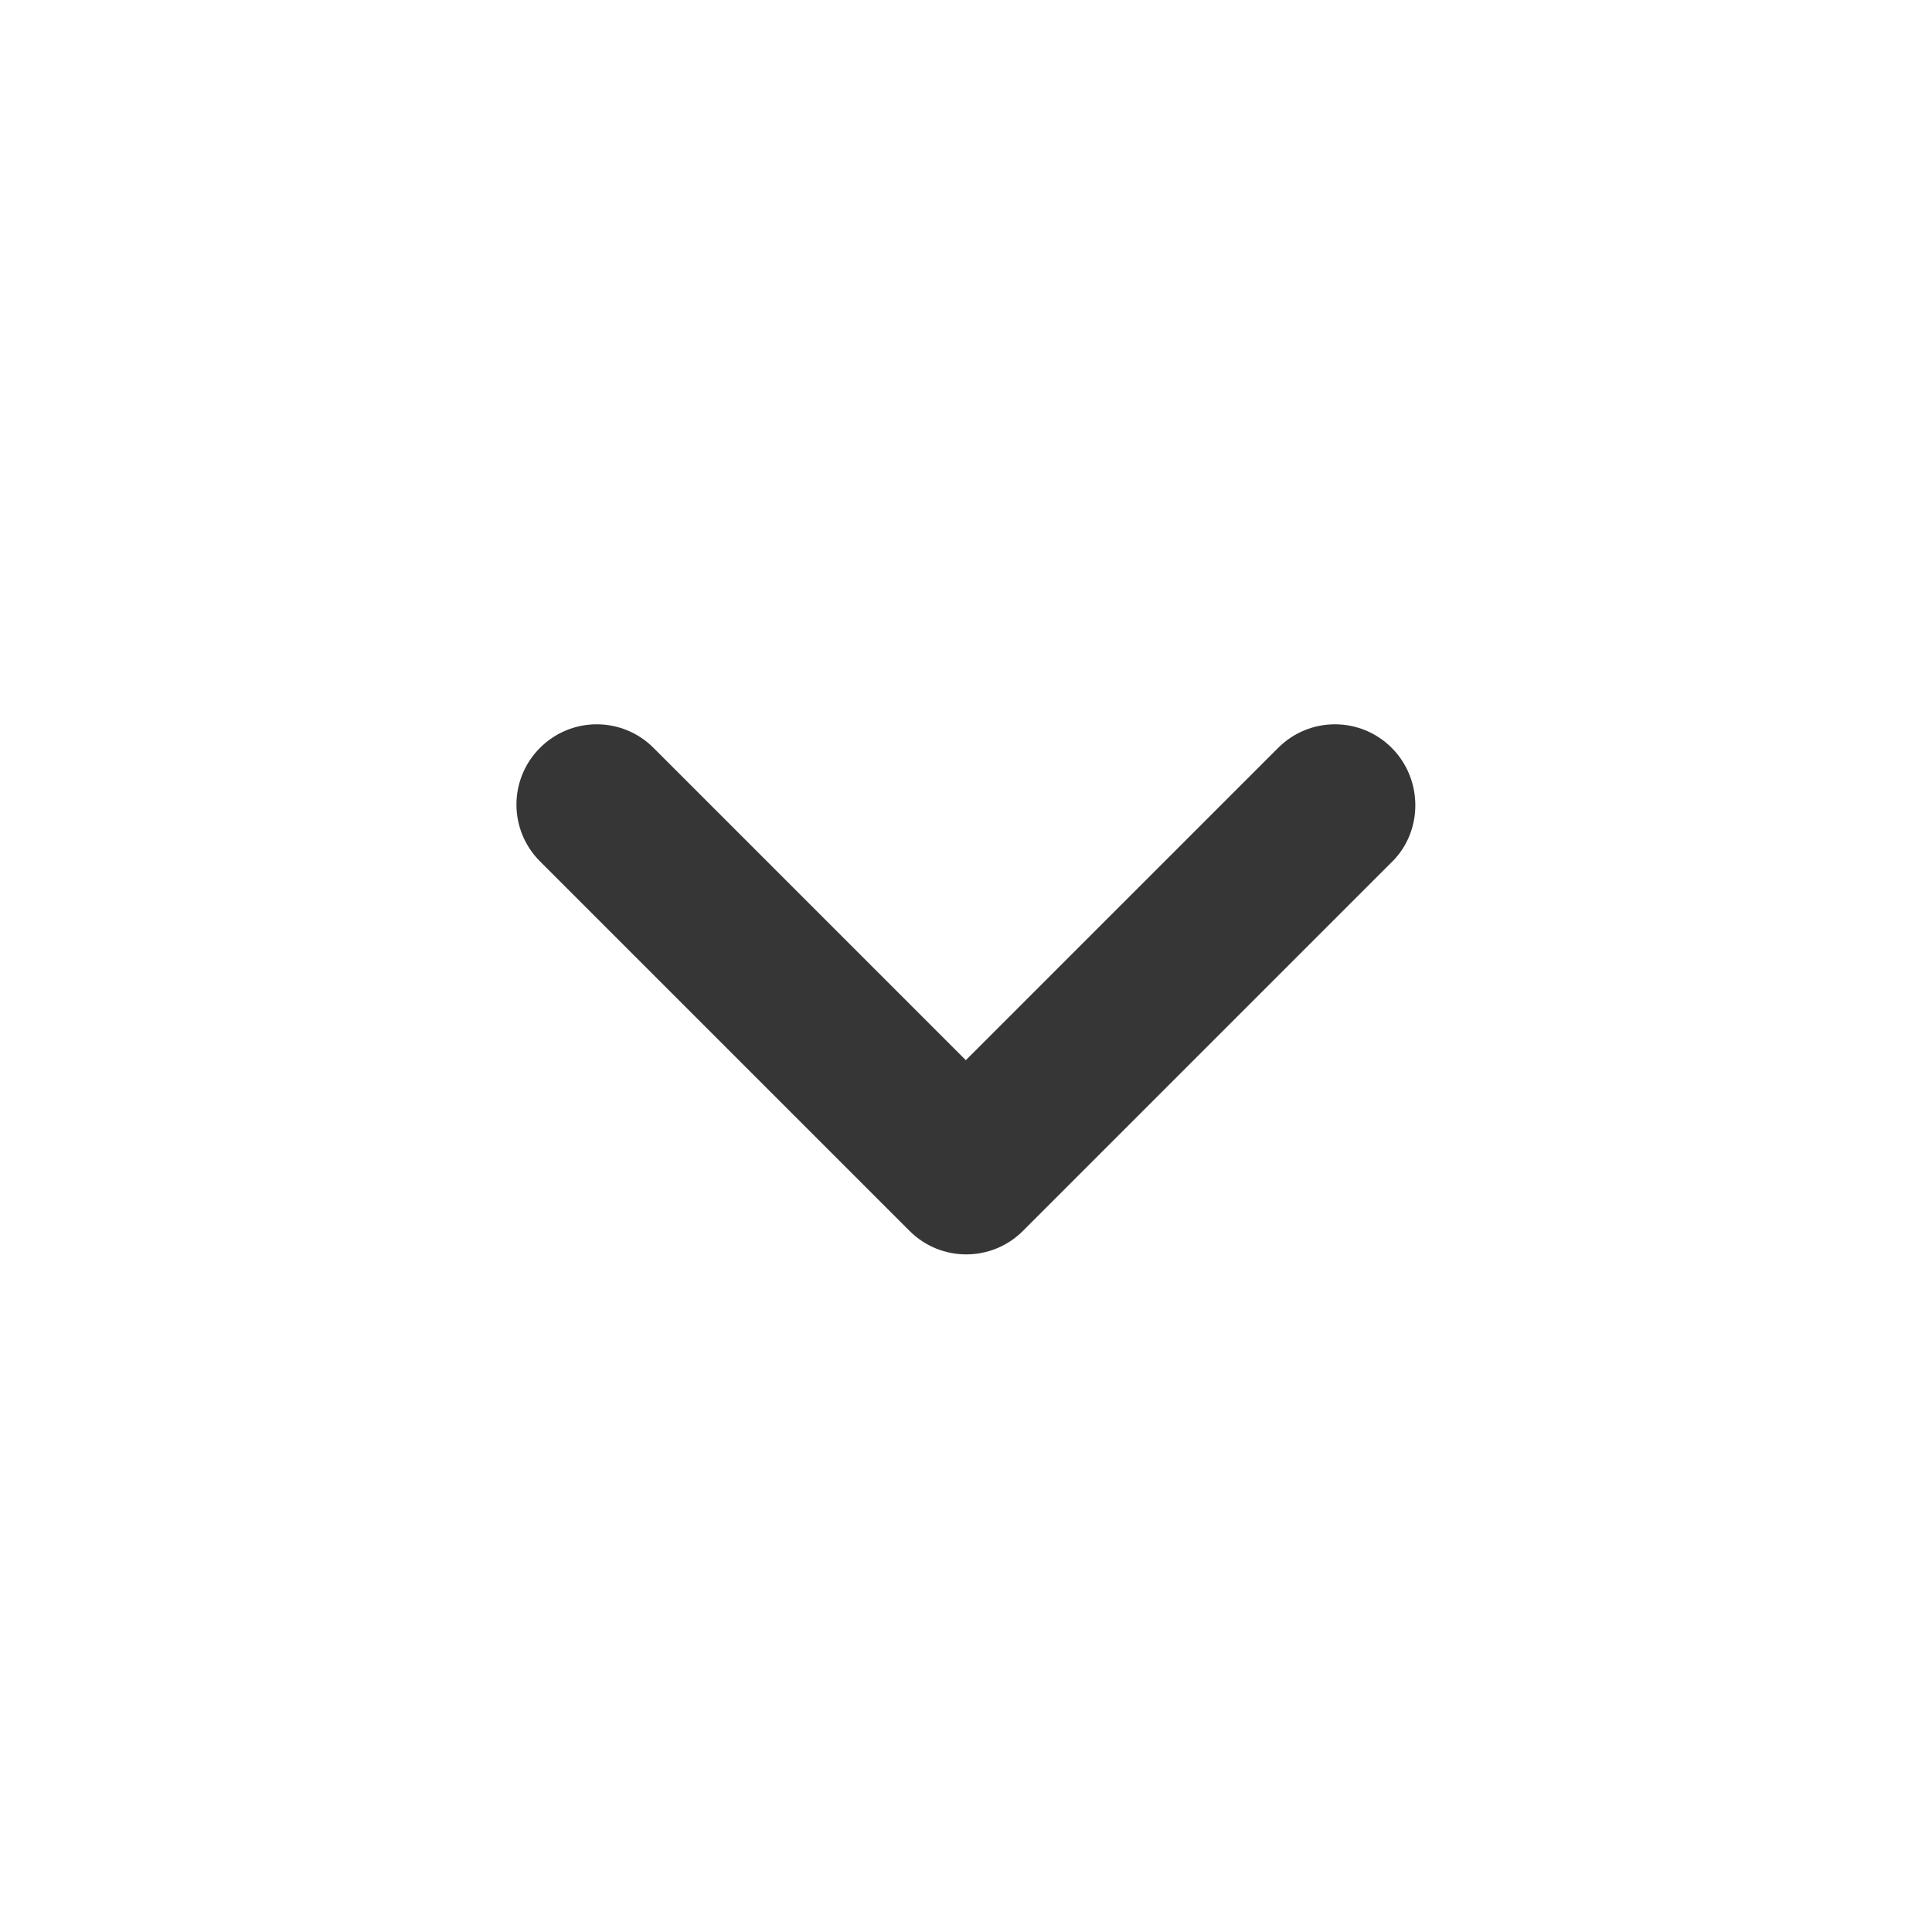 <svg width="24" height="24" viewBox="0 0 24 24" fill="none" xmlns="http://www.w3.org/2000/svg">
<path d="M17.288 9.29C16.898 8.9 16.268 8.9 15.878 9.29L11.998 13.17L8.118 9.29C7.728 8.9 7.098 8.9 6.708 9.29C6.318 9.68 6.318 10.31 6.708 10.7L11.298 15.29C11.688 15.68 12.318 15.68 12.708 15.29L17.298 10.7C17.678 10.32 17.678 9.68 17.288 9.29Z" fill="#363636"/>
</svg>
